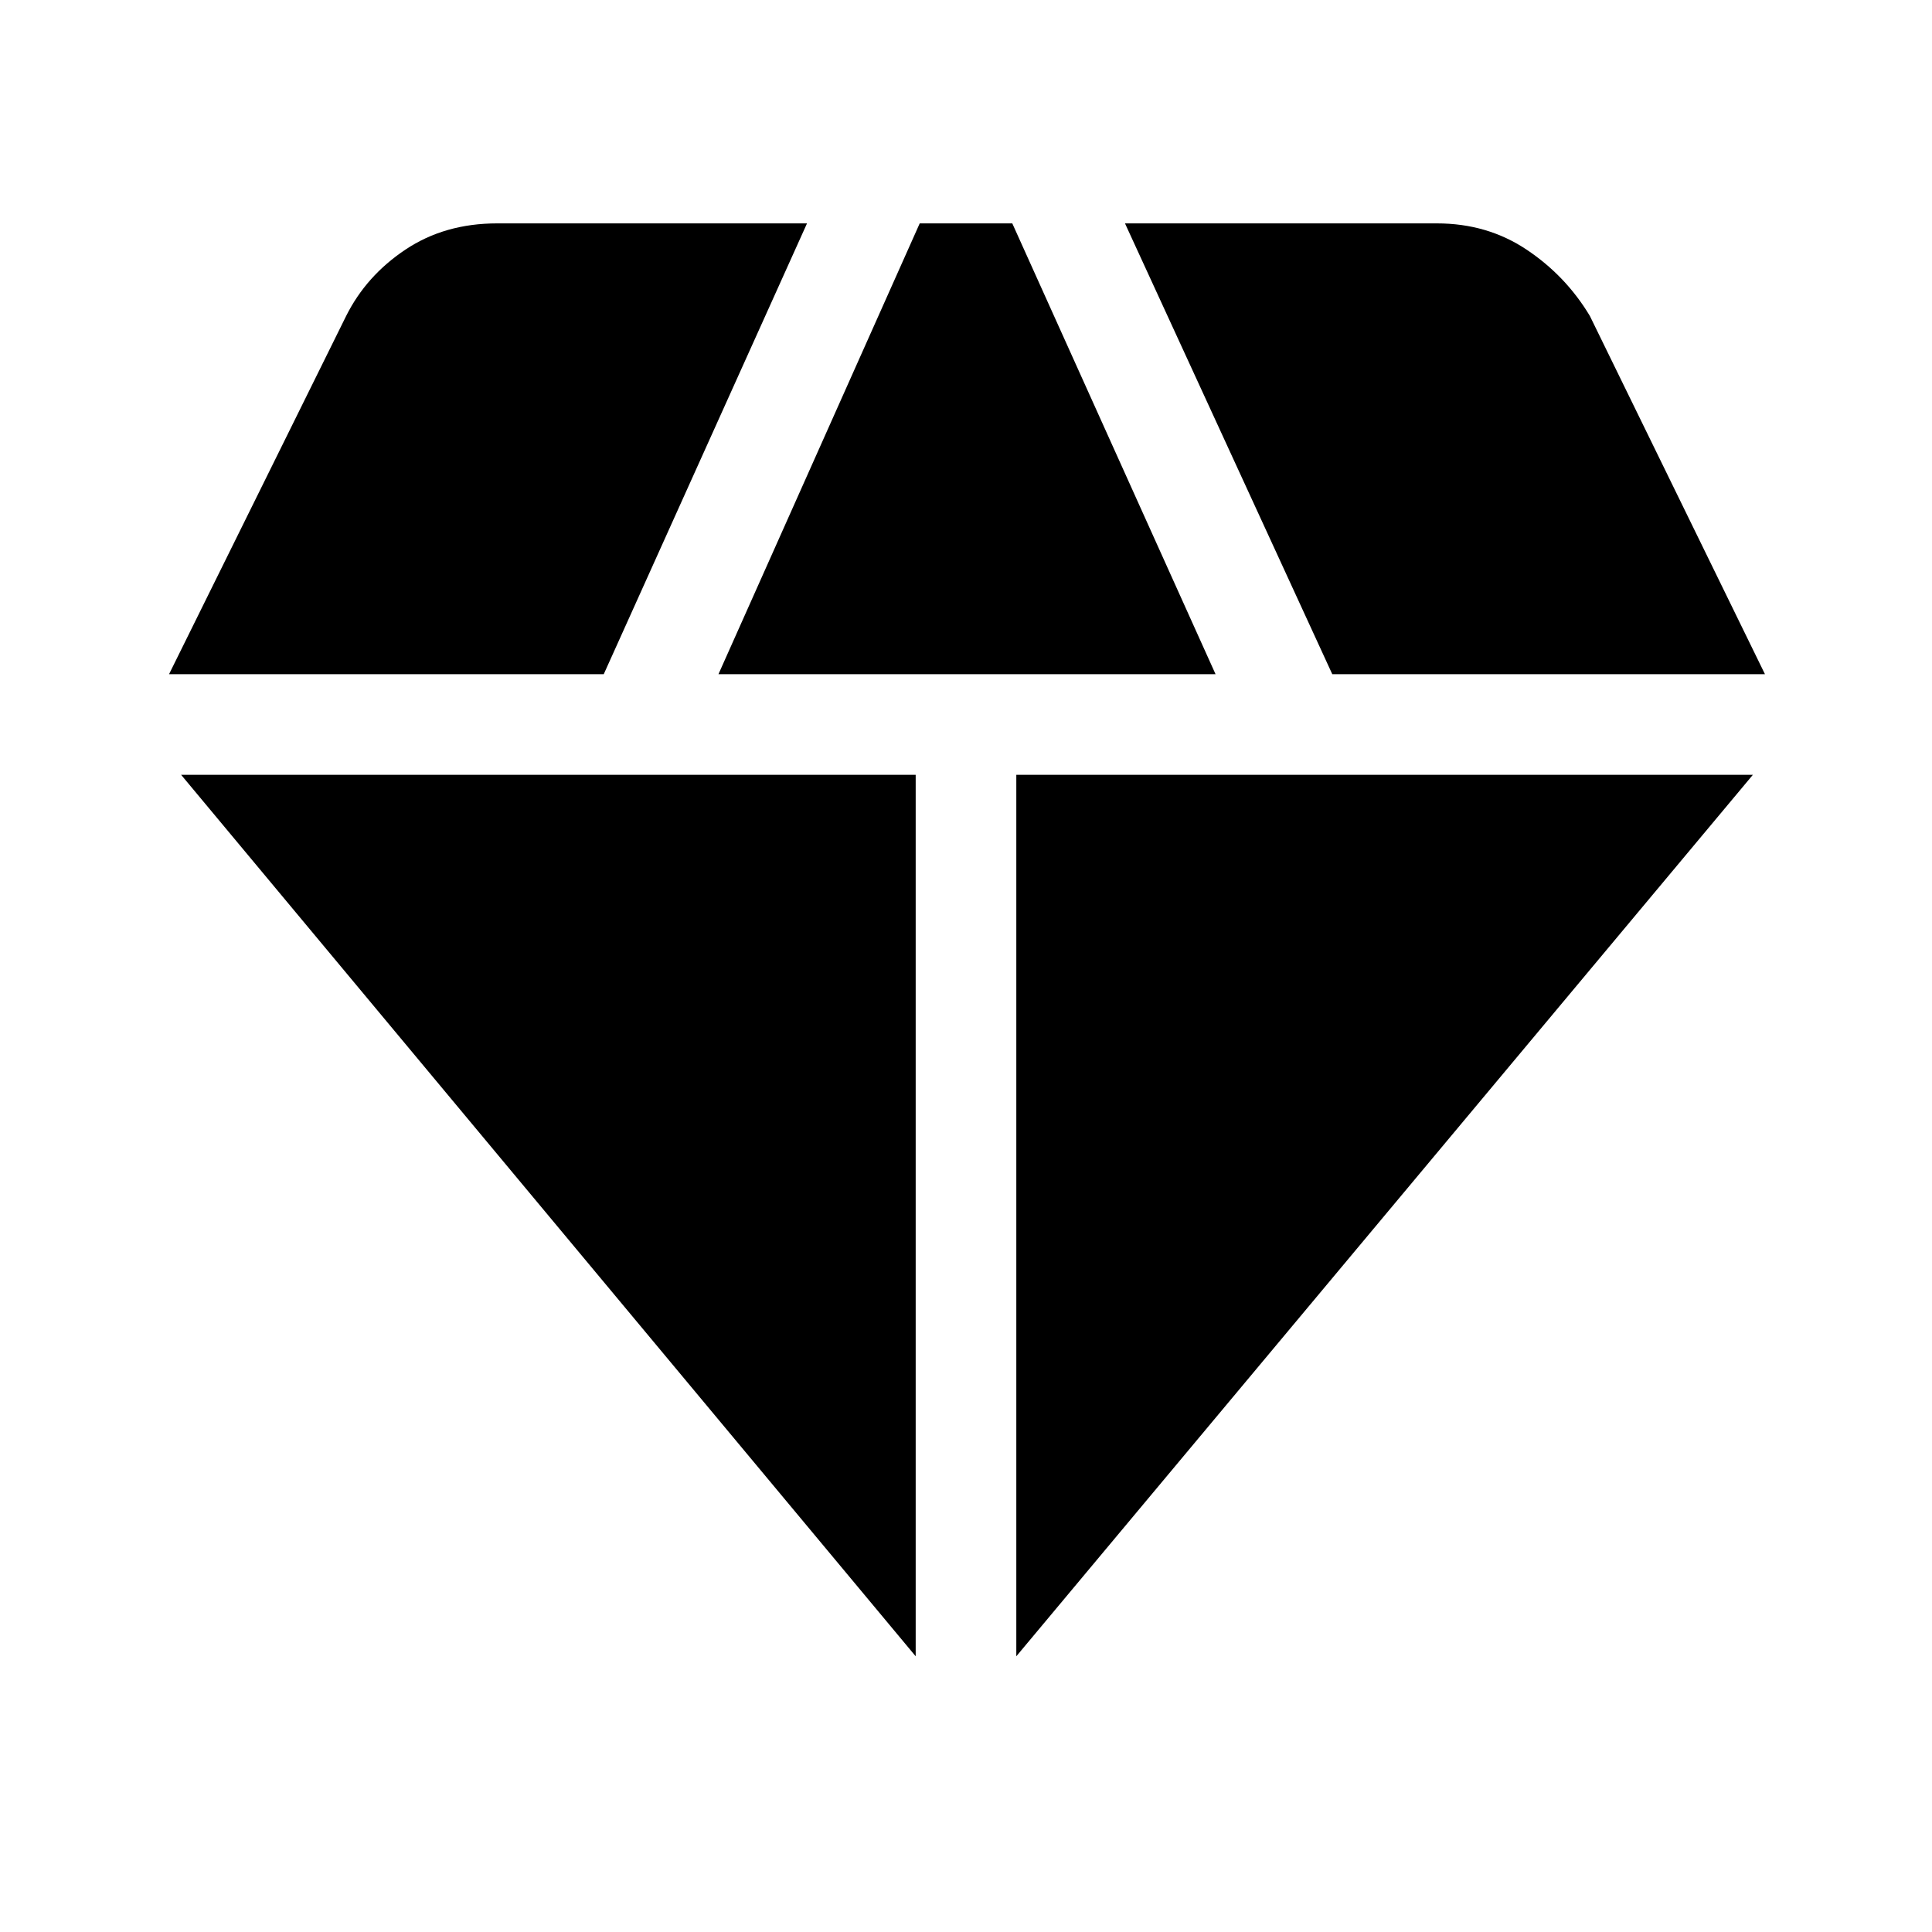 <svg xmlns="http://www.w3.org/2000/svg" height="48" width="48"><path d="m17.85 16.75 5-11.2h2.3l5.05 11.2Zm4.9 24.4L4.5 19.25h18.25Zm2.5 0v-21.9h18.3Zm7.85-24.4-5.15-11.2h7.75q1.25 0 2.225.65.975.65 1.575 1.65l4.35 8.9Zm-28.9 0 4.4-8.9q.5-1 1.475-1.65.975-.65 2.275-.65h7.7L15 16.75Z"/></svg>